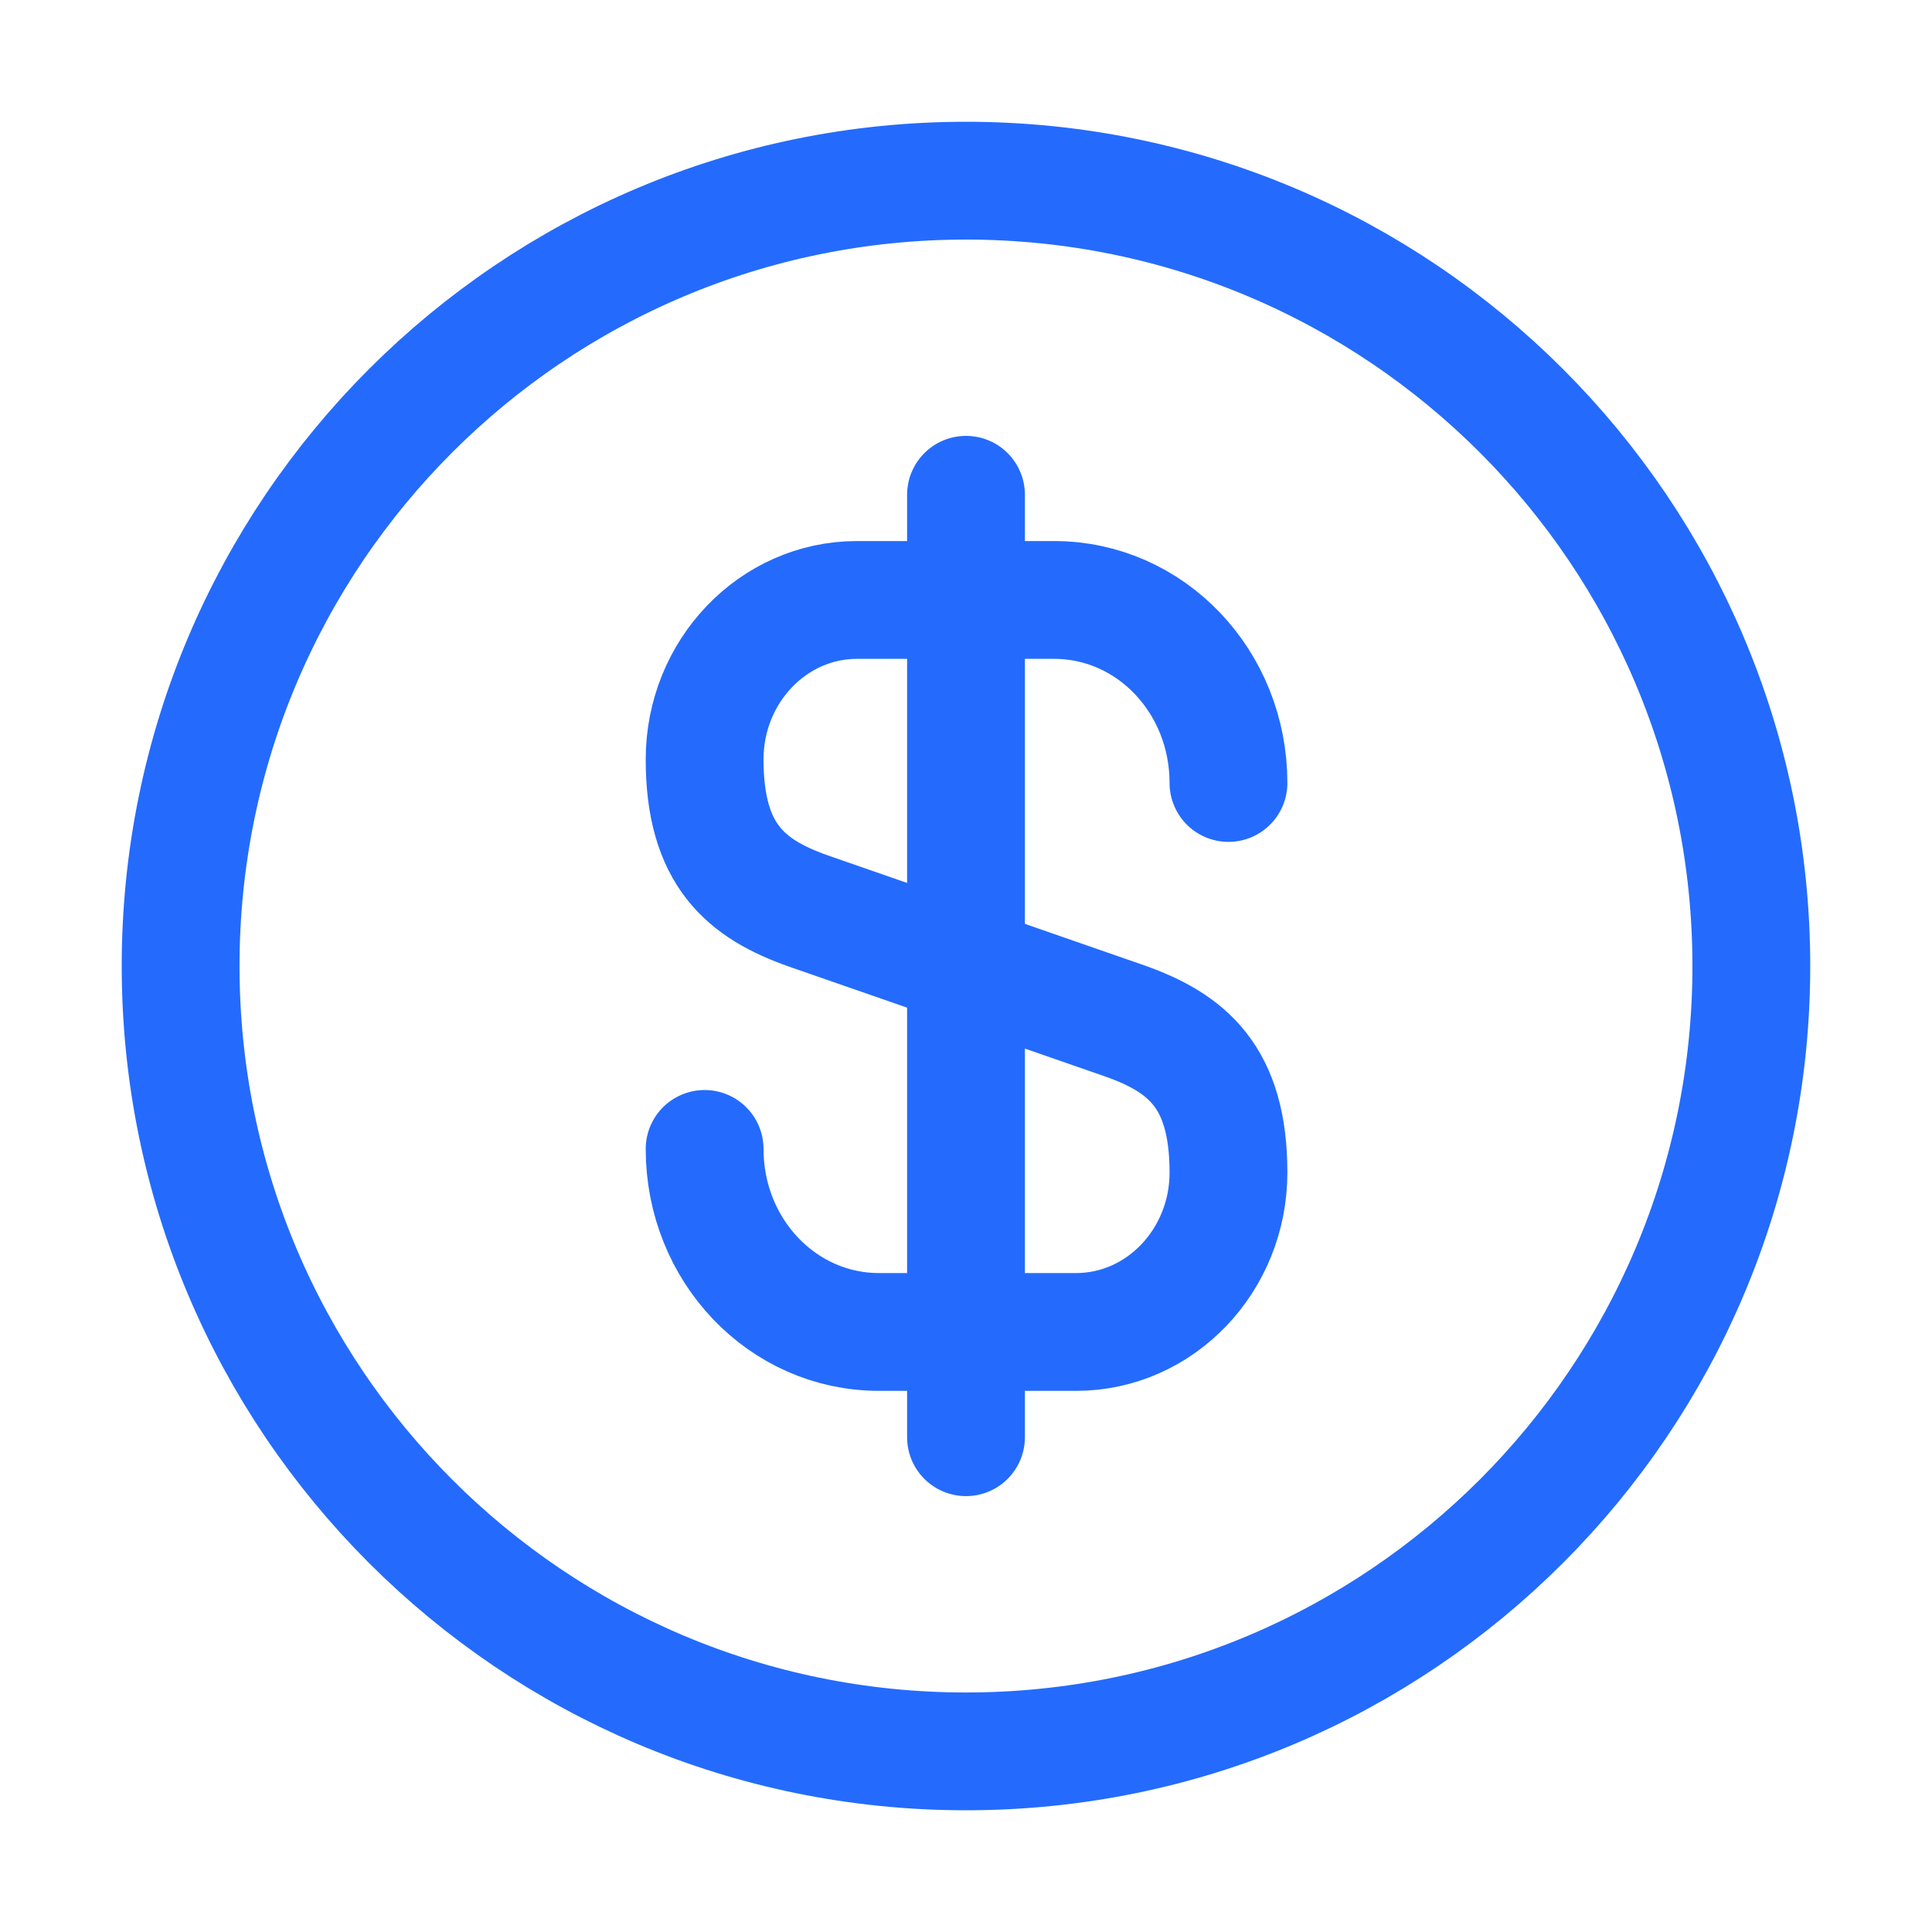 <svg width="41" height="41" viewBox="0 0 41 41" fill="none" xmlns="http://www.w3.org/2000/svg">
<path d="M14.953 24.382C14.953 26.532 16.603 28.266 18.653 28.266H22.837C24.62 28.266 26.07 26.749 26.07 24.882C26.07 22.849 25.186 22.132 23.87 21.666L17.153 19.332C15.836 18.866 14.953 18.149 14.953 16.116C14.953 14.249 16.403 12.732 18.186 12.732H22.37C24.42 12.732 26.07 14.466 26.07 16.616" stroke="#246BFD" stroke-width="2.5" stroke-linecap="round" stroke-linejoin="round"/>
<path d="M20.5 10.5V30.5" stroke="#246BFD" stroke-width="2.5" stroke-linecap="round" stroke-linejoin="round"/>
<path d="M20.5 37.167C29.704 37.167 37.166 29.705 37.166 20.501C37.166 11.296 29.704 3.834 20.5 3.834C11.295 3.834 3.833 11.296 3.833 20.501C3.833 29.705 11.295 37.167 20.5 37.167Z" stroke="#246BFD" stroke-width="2.5" stroke-linecap="round" stroke-linejoin="round"/>
</svg>
